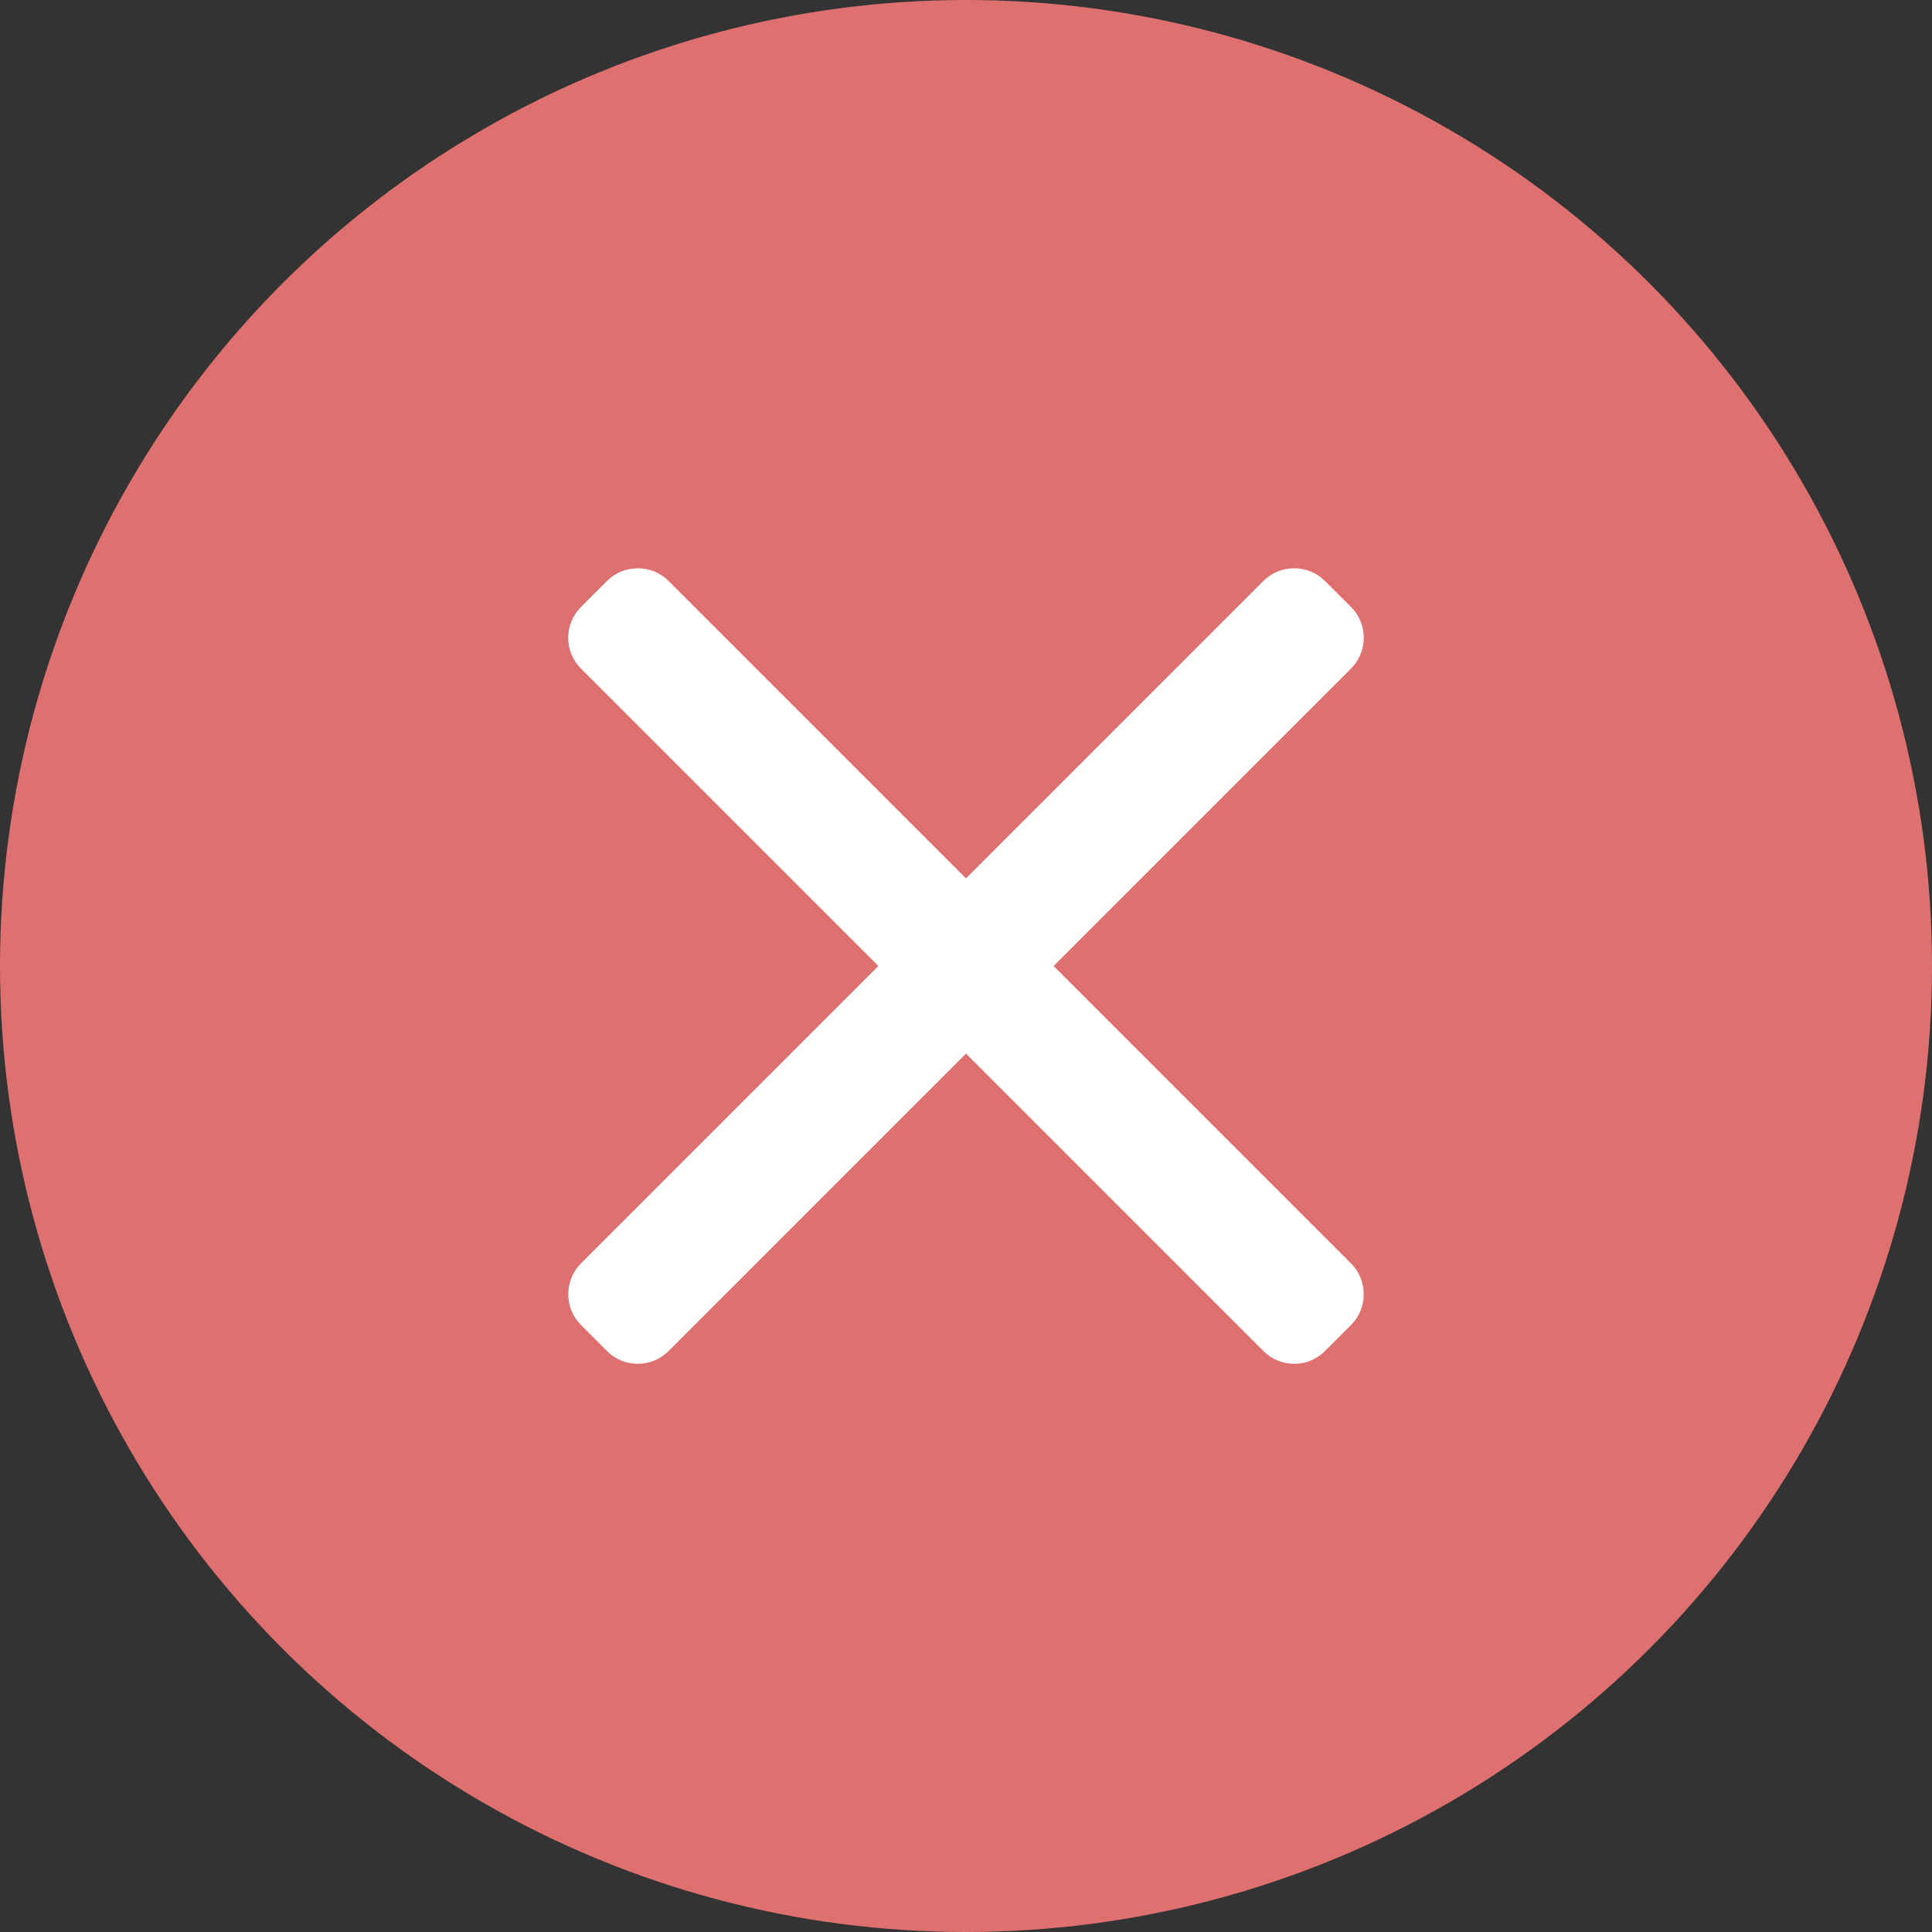 <svg width="20" height="20" viewBox="0 0 20 20" fill="none" xmlns="http://www.w3.org/2000/svg">
<rect x="0" y="0" width="20" height="20" fill="#333333" stroke="none"/>
<circle cx="10" cy="10" r="10" fill="#DF7070"/>
<g clip-path="url(#clip0_242:286)">
<path d="M10.907 10L13.986 6.921C14.071 6.836 14.117 6.723 14.118 6.603C14.118 6.482 14.071 6.369 13.986 6.284L13.716 6.014C13.631 5.929 13.518 5.883 13.398 5.883C13.277 5.883 13.164 5.929 13.079 6.014L10 9.093L6.921 6.014C6.836 5.929 6.723 5.883 6.602 5.883C6.482 5.883 6.369 5.929 6.284 6.014L6.014 6.284C5.838 6.46 5.838 6.746 6.014 6.921L9.093 10L6.014 13.079C5.929 13.164 5.883 13.277 5.883 13.398C5.883 13.518 5.929 13.632 6.014 13.716L6.284 13.986C6.369 14.071 6.482 14.118 6.602 14.118C6.723 14.118 6.836 14.071 6.921 13.986L10 10.907L13.079 13.986C13.164 14.071 13.277 14.118 13.398 14.118H13.398C13.518 14.118 13.631 14.071 13.716 13.986L13.986 13.716C14.071 13.632 14.117 13.518 14.117 13.398C14.117 13.277 14.071 13.164 13.986 13.079L10.907 10Z" fill="white"/>
</g>
<defs>
<clipPath id="clip0_242:286">
<rect width="8.235" height="8.235" fill="white" transform="translate(5.882 5.883)"/>
</clipPath>
</defs>
</svg>
